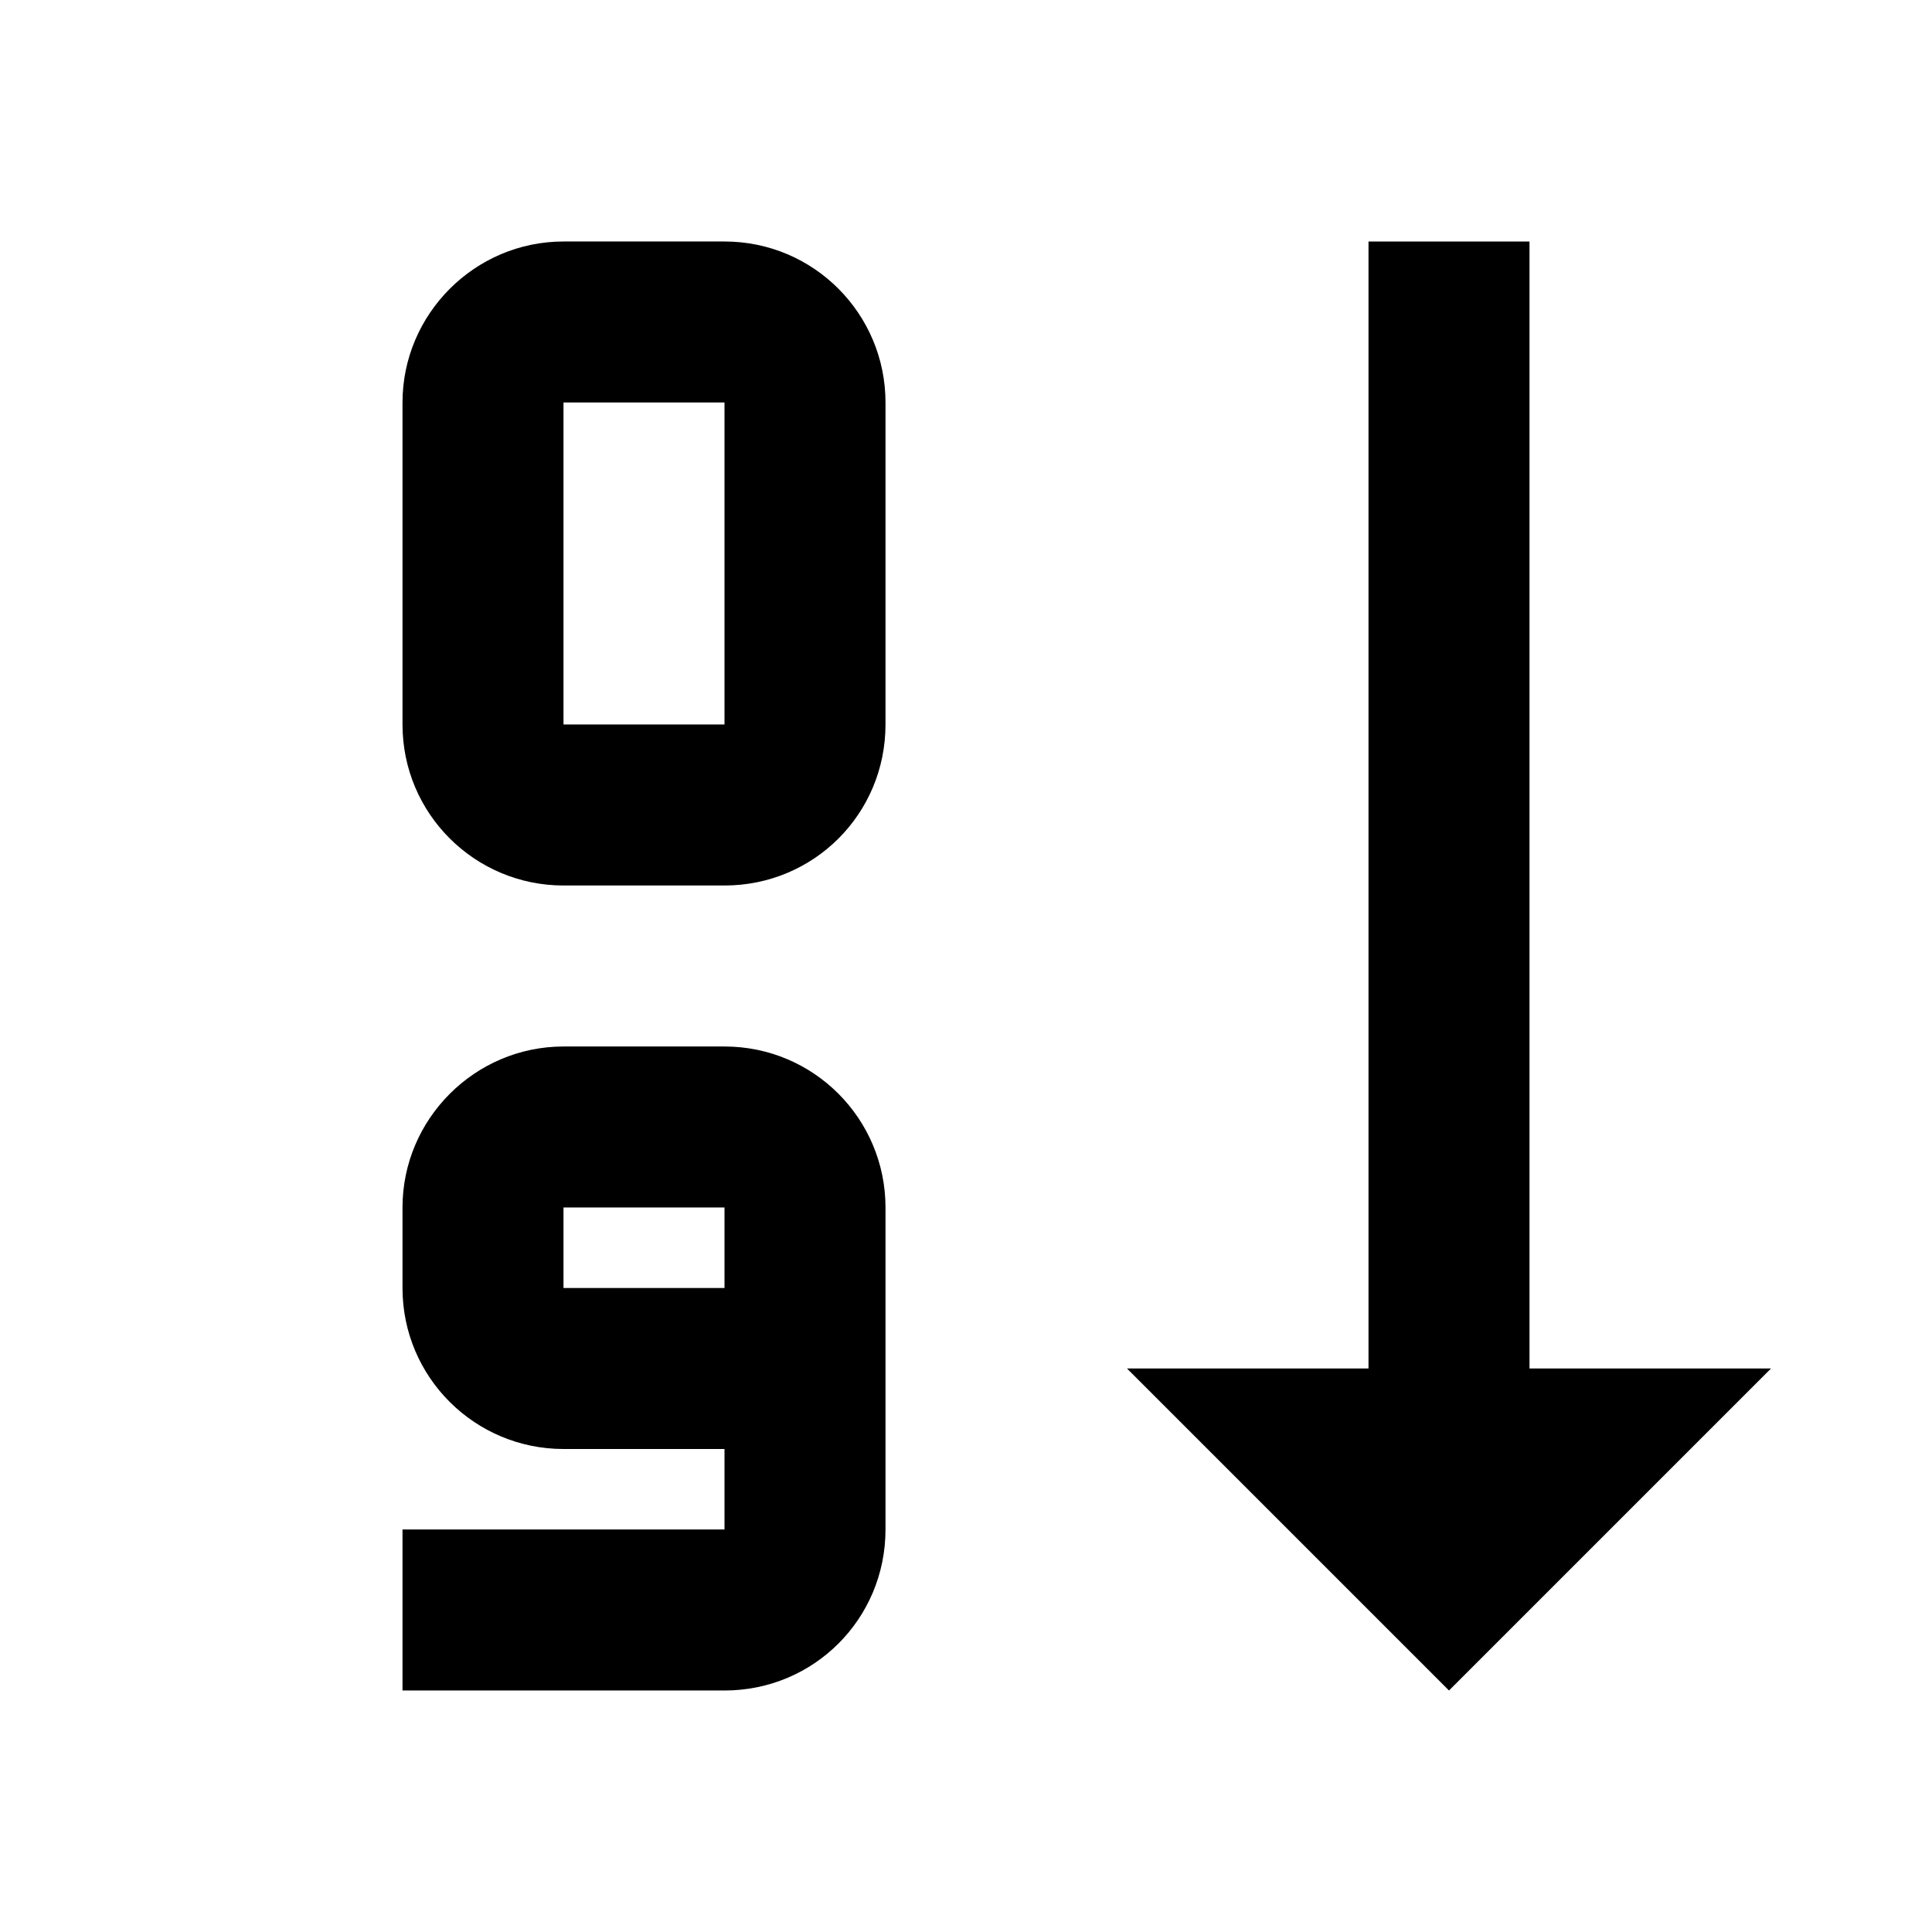 <svg height="24" viewBox="0 0 24 24" width="24" xmlns="http://www.w3.org/2000/svg"><path d="m19 17h3l-4 4-4-4h3v-14h2zm-10-4h-2c-1.1 0-2 .9-2 2v1c0 1.11.9 2 2 2h2v1h-4v2h4c1.11 0 2-.89 2-2v-4c0-1.1-.89-2-2-2m0 3h-2v-1h2zm0-13h-2c-1.1 0-2 .9-2 2v4c0 1.11.9 2 2 2h2c1.11 0 2-.89 2-2v-4c0-1.1-.89-2-2-2m0 6h-2v-4h2z"/></svg>